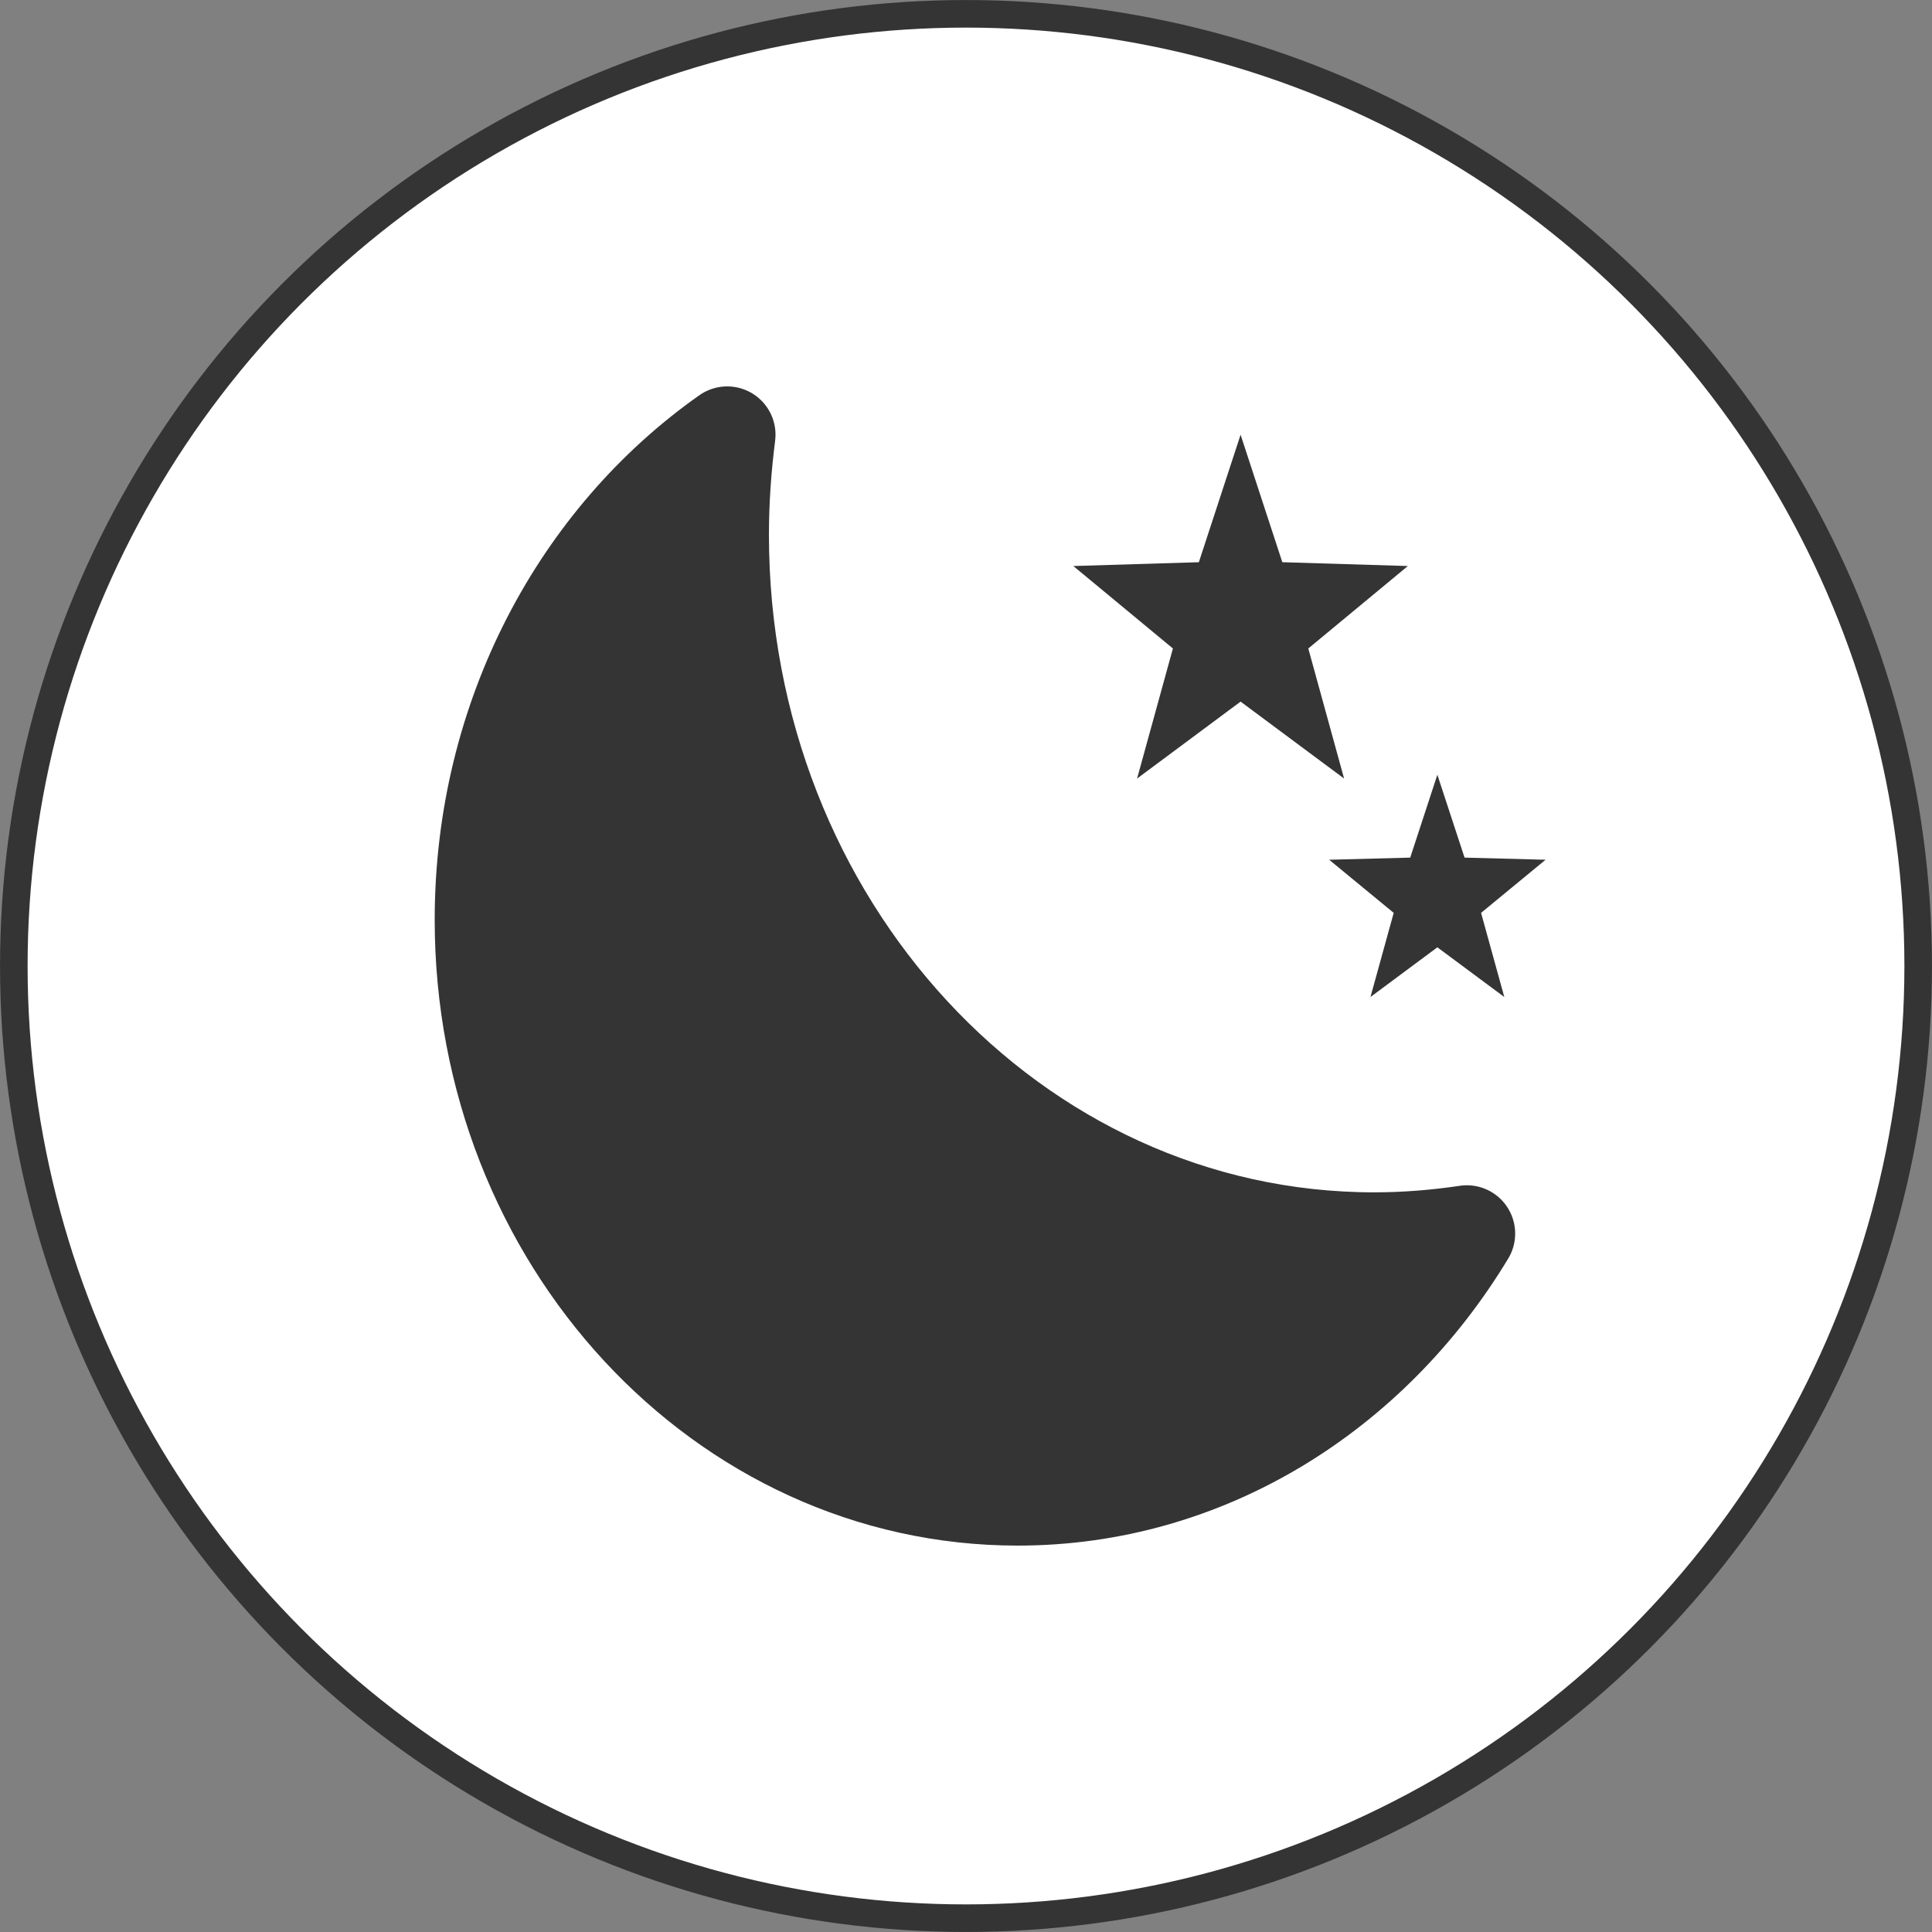      <svg width="40" height="40" viewBox="0 0 40 40" fill="none" xmlns="http://www.w3.org/2000/svg">
          <rect x="0" y="0" width="40" height="40" fill="#808080" stroke="none"/>
          <circle cx="20" cy="20" r="19.714" fill="white" stroke="#343434" stroke-width="0.571" />
          <path d="M27.087 13.426L29.148 11.719L26.549 11.64L25.685 9L24.821 11.64L22.222 11.719L24.284 13.426L23.542 16.119L25.685 14.526L27.828 16.119L27.087 13.426Z" fill="#343434" />
          <path d="M30.664 18.9L32 17.8L30.322 17.756L29.759 16.04L29.197 17.756L27.519 17.8L28.855 18.9L28.374 20.642L29.759 19.613L31.145 20.642L30.664 18.9Z" fill="#343434" />
          <path d="M14.92 11.072C14.92 19.15 20.972 25.686 28.451 25.686C29.103 25.686 29.743 25.633 30.37 25.54C28.39 28.821 24.97 31 21.071 31C14.957 31 10 25.646 10 19.044C10 14.832 12.017 11.139 15.056 9C14.97 9.678 14.92 10.368 14.92 11.072Z" fill="#343434" stroke="#343434" stroke-width="2" stroke-linecap="round" stroke-linejoin="round" />
        </svg>